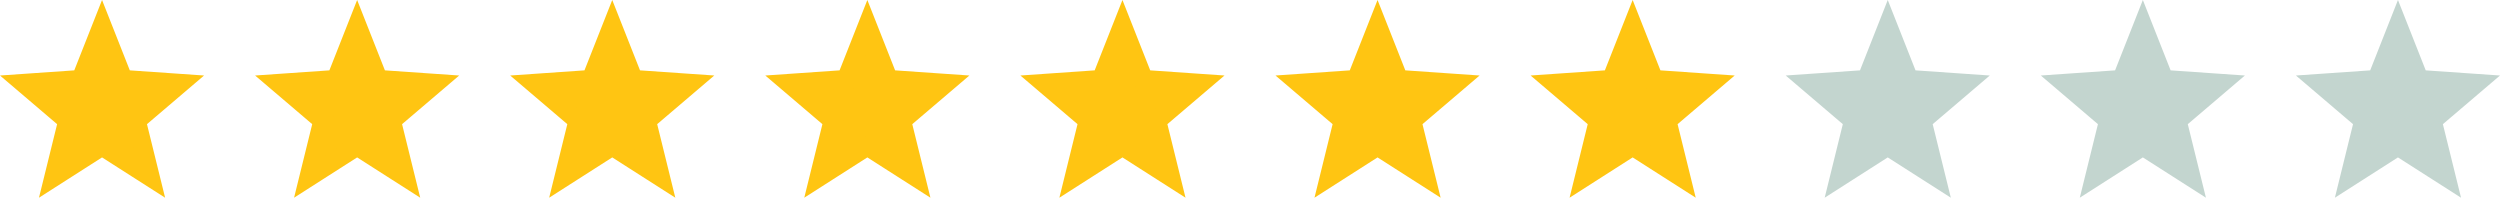 <svg width="392" height="31" viewBox="0 0 392 31" fill="none" xmlns="http://www.w3.org/2000/svg">
<path d="M16 4.086L18.959 11.583L19.306 12.463L20.25 12.528L28.229 13.082L22.073 18.326L21.367 18.927L21.589 19.827L23.534 27.715L16.808 23.418L16 22.902L15.192 23.418L8.466 27.715L10.411 19.827L10.633 18.927L9.927 18.326L3.771 13.082L11.75 12.528L12.694 12.463L13.041 11.583L16 4.086Z" fill="#FFC512" stroke="#FFC512" stroke-width="3"/>
<path d="M56 4.086L58.959 11.583L59.306 12.463L60.25 12.528L68.229 13.082L62.073 18.326L61.367 18.927L61.589 19.827L63.534 27.715L56.808 23.418L56 22.902L55.192 23.418L48.466 27.715L50.411 19.827L50.633 18.927L49.927 18.326L43.771 13.082L51.75 12.528L52.694 12.463L53.041 11.583L56 4.086Z" fill="#FFC512" stroke="#FFC512" stroke-width="3"/>
<path d="M96 4.086L98.959 11.583L99.306 12.463L100.25 12.528L108.229 13.082L102.073 18.326L101.367 18.927L101.589 19.827L103.534 27.715L96.808 23.418L96 22.902L95.192 23.418L88.466 27.715L90.411 19.827L90.633 18.927L89.927 18.326L83.771 13.082L91.75 12.528L92.694 12.463L93.041 11.583L96 4.086Z" fill="#FFC512" stroke="#FFC512" stroke-width="3"/>
<path d="M136 4.086L138.959 11.583L139.306 12.463L140.25 12.528L148.229 13.082L142.073 18.326L141.367 18.927L141.589 19.827L143.534 27.715L136.808 23.418L136 22.902L135.192 23.418L128.466 27.715L130.411 19.827L130.633 18.927L129.927 18.326L123.771 13.082L131.75 12.528L132.694 12.463L133.041 11.583L136 4.086Z" fill="#FFC512" stroke="#FFC512" stroke-width="3"/>
<path d="M176 4.086L178.959 11.583L179.306 12.463L180.25 12.528L188.229 13.082L182.073 18.326L181.367 18.927L181.589 19.827L183.534 27.715L176.808 23.418L176 22.902L175.192 23.418L168.466 27.715L170.411 19.827L170.633 18.927L169.927 18.326L163.771 13.082L171.75 12.528L172.694 12.463L173.041 11.583L176 4.086Z" fill="#FFC512" stroke="#FFC512" stroke-width="3"/>
<path d="M216 4.086L218.959 11.583L219.306 12.463L220.25 12.528L228.229 13.082L222.073 18.326L221.367 18.927L221.589 19.827L223.534 27.715L216.808 23.418L216 22.902L215.192 23.418L208.466 27.715L210.411 19.827L210.633 18.927L209.927 18.326L203.771 13.082L211.75 12.528L212.694 12.463L213.041 11.583L216 4.086Z" fill="#FFC512" stroke="#FFC512" stroke-width="3"/>
<path d="M256 4.086L258.959 11.583L259.306 12.463L260.25 12.528L268.229 13.082L262.073 18.326L261.367 18.927L261.589 19.827L263.534 27.715L256.808 23.418L256 22.902L255.192 23.418L248.466 27.715L250.411 19.827L250.633 18.927L249.927 18.326L243.771 13.082L251.75 12.528L252.694 12.463L253.041 11.583L256 4.086Z" fill="#FFC512" stroke="#FFC512" stroke-width="3"/>
<path d="M296 4.086L298.959 11.583L299.306 12.463L300.25 12.528L308.229 13.082L302.073 18.326L301.367 18.927L301.589 19.827L303.534 27.715L296.808 23.418L296 22.902L295.192 23.418L288.466 27.715L290.411 19.827L290.633 18.927L289.927 18.326L283.771 13.082L291.75 12.528L292.694 12.463L293.041 11.583L296 4.086Z" fill="#C3D5CF" stroke="#C3D5CF" stroke-width="3"/>
<path d="M336 4.086L338.959 11.583L339.306 12.463L340.25 12.528L348.229 13.082L342.073 18.326L341.367 18.927L341.589 19.827L343.534 27.715L336.808 23.418L336 22.902L335.192 23.418L328.466 27.715L330.411 19.827L330.633 18.927L329.927 18.326L323.771 13.082L331.75 12.528L332.694 12.463L333.041 11.583L336 4.086Z" fill="#C3D5CF" stroke="#C3D5CF" stroke-width="3"/>
<path d="M376 4.086L378.959 11.583L379.306 12.463L380.25 12.528L388.229 13.082L382.073 18.326L381.367 18.927L381.589 19.827L383.534 27.715L376.808 23.418L376 22.902L375.192 23.418L368.466 27.715L370.411 19.827L370.633 18.927L369.927 18.326L363.771 13.082L371.75 12.528L372.694 12.463L373.041 11.583L376 4.086Z" fill="#C3D5CF" stroke="#C3D5CF" stroke-width="3"/>
</svg>
